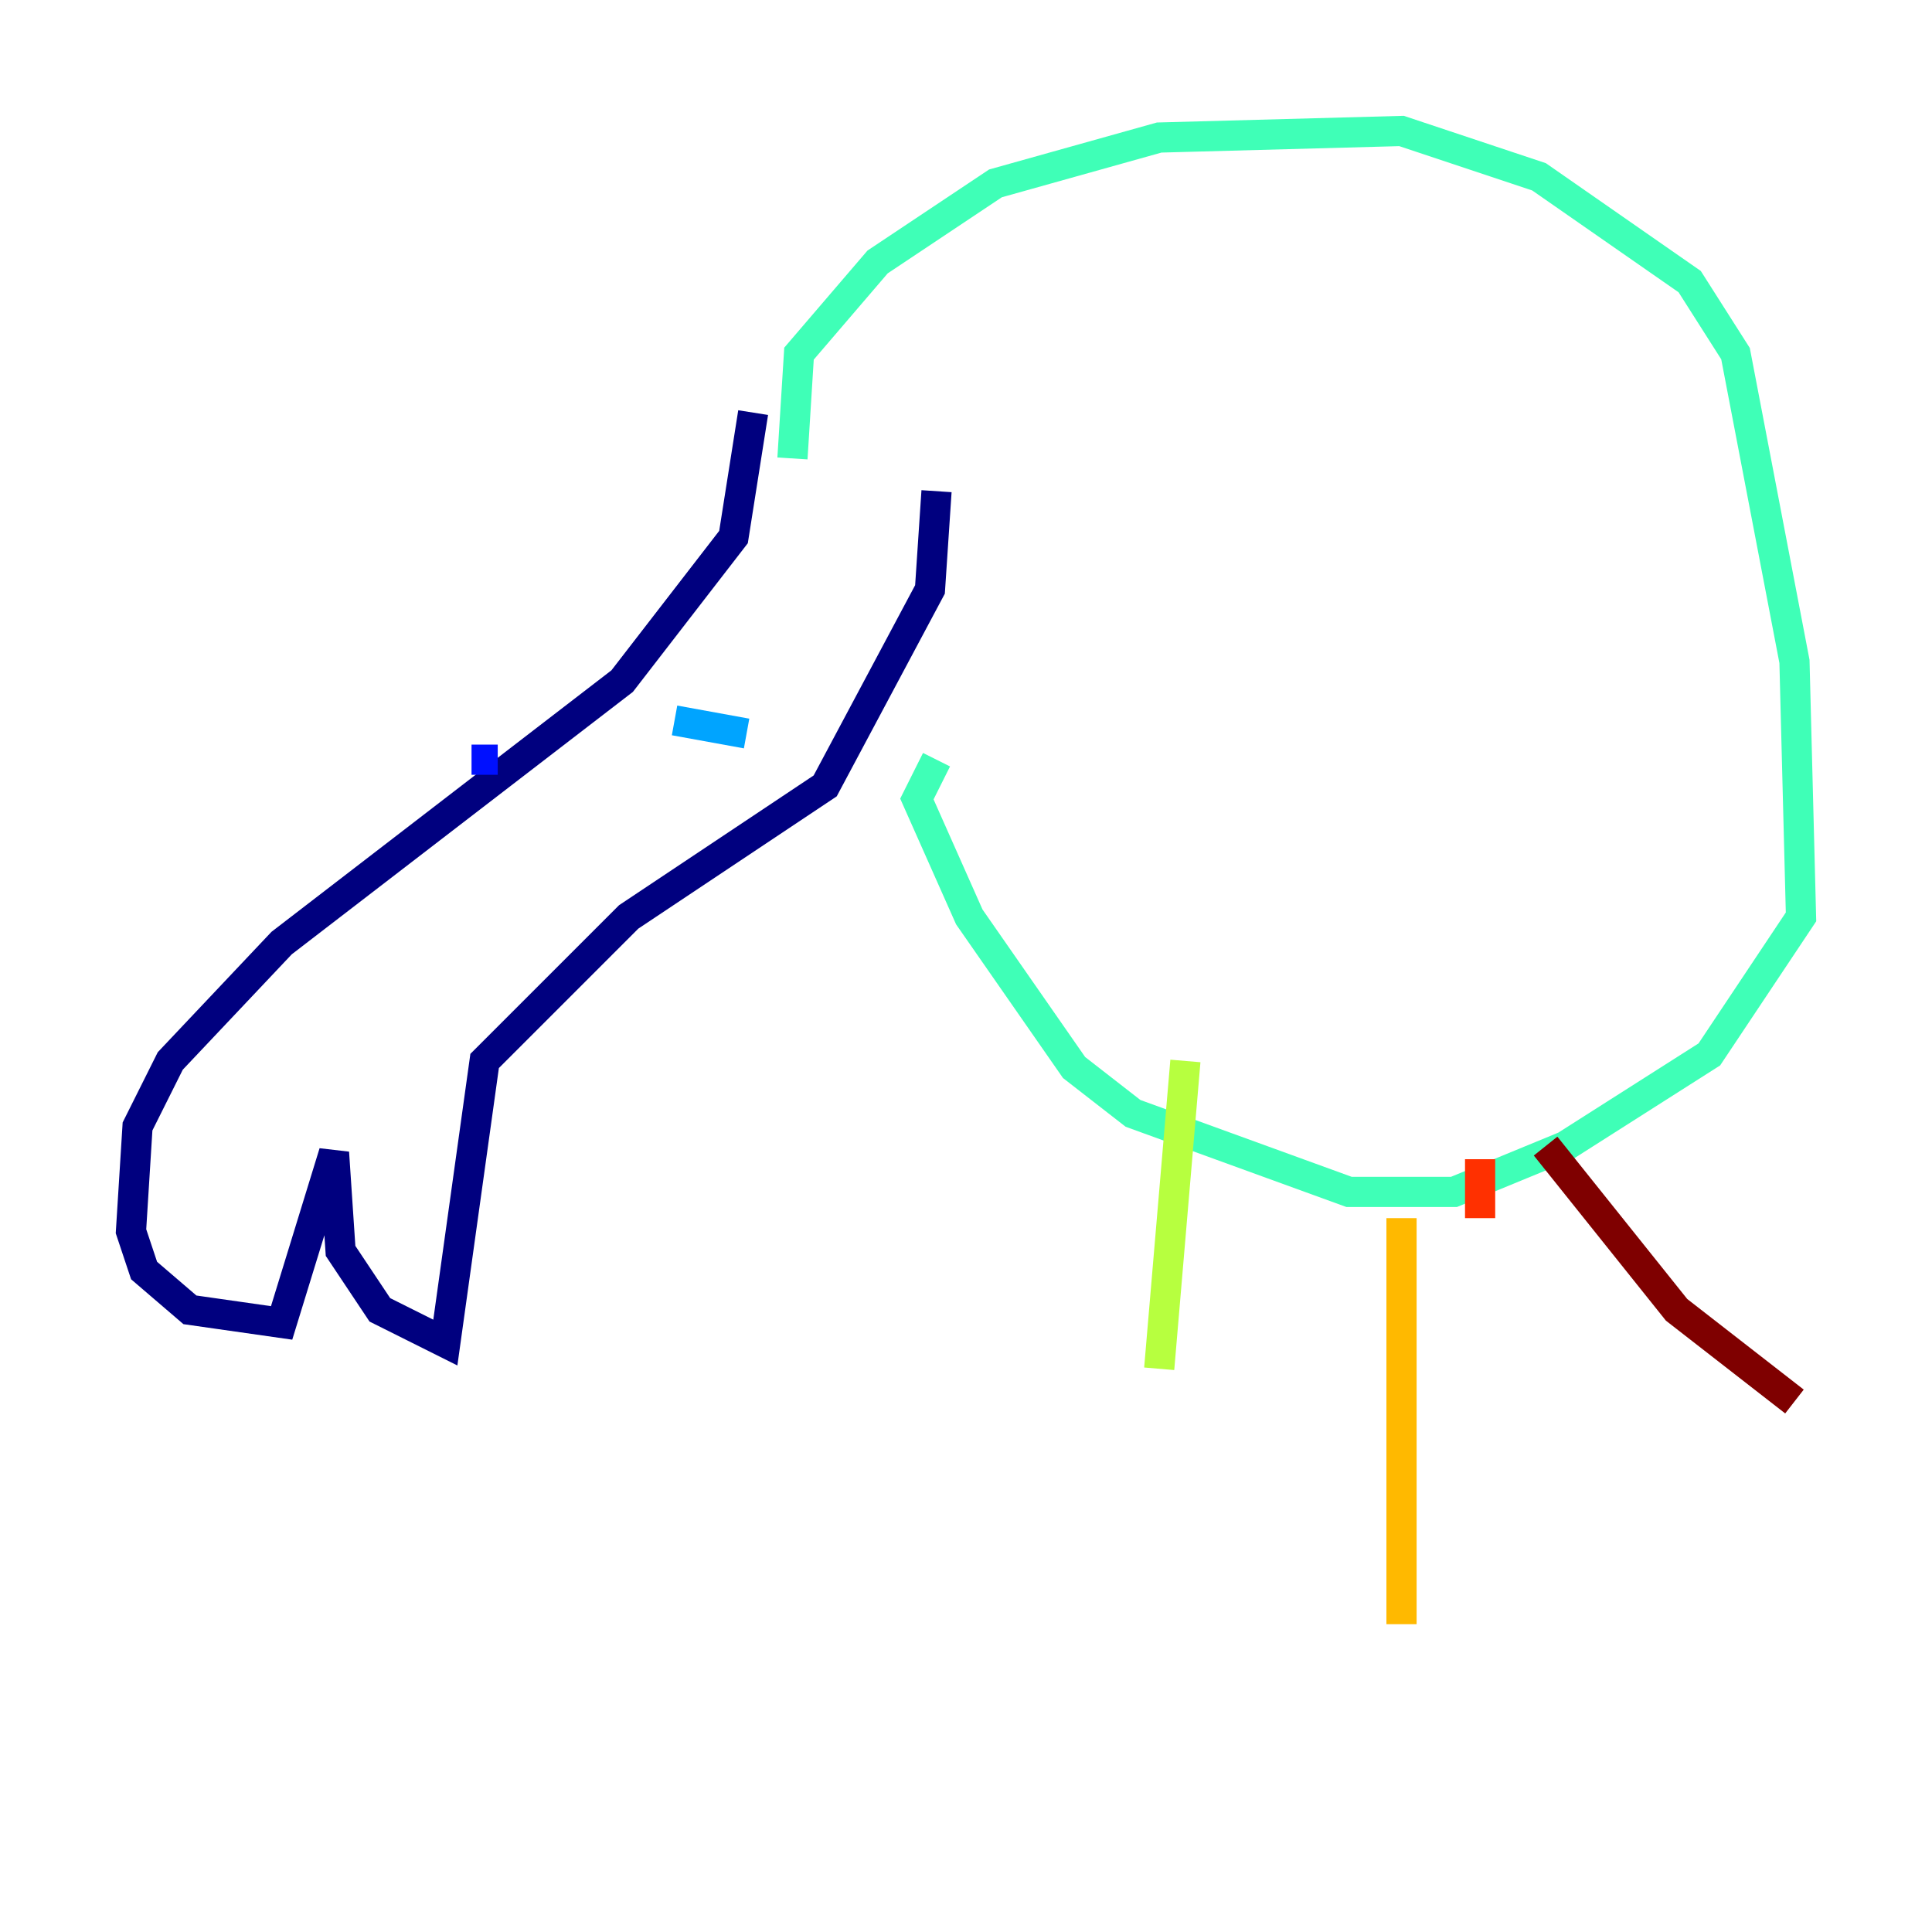 <?xml version="1.0" encoding="utf-8" ?>
<svg baseProfile="tiny" height="128" version="1.2" viewBox="0,0,128,128" width="128" xmlns="http://www.w3.org/2000/svg" xmlns:ev="http://www.w3.org/2001/xml-events" xmlns:xlink="http://www.w3.org/1999/xlink"><defs /><polyline fill="none" points="49.898,27.336 48.597,35.58 41.22,45.125 18.658,62.481 11.281,70.291 9.112,74.63 8.678,81.573 9.546,84.176 12.583,86.78 18.658,87.647 22.129,76.366 22.563,82.875 25.166,86.78 29.505,88.949 32.108,70.291 41.654,60.746 54.671,52.068 61.614,39.051 62.047,32.542" stroke="#00007f" stroke-width="2" /><polyline fill="none" points="31.241,50.332 32.976,50.332" stroke="#0010ff" stroke-width="2" /><polyline fill="none" points="44.691,47.729 49.464,48.597" stroke="#00a4ff" stroke-width="2" /><polyline fill="none" points="52.502,30.373 52.936,23.43 58.142,17.356 65.953,12.149 76.8,9.112 92.854,8.678 101.966,11.715 111.946,18.658 114.983,23.43 118.888,43.824 119.322,60.746 113.248,69.858 103.702,75.932 96.325,78.969 89.383,78.969 75.064,73.763 71.159,70.725 64.217,60.746 60.746,52.936 62.047,50.332" stroke="#3fffb7" stroke-width="2" /><polyline fill="none" points="78.536,70.291 76.8,90.685" stroke="#b7ff3f" stroke-width="2" /><polyline fill="none" points="92.854,80.705 92.854,107.607" stroke="#ffb900" stroke-width="2" /><polyline fill="none" points="98.061,76.8 98.061,80.705" stroke="#ff3000" stroke-width="2" /><polyline fill="none" points="102.4,75.932 111.078,86.78 118.888,92.854" stroke="#7f0000" stroke-width="2" /></svg>